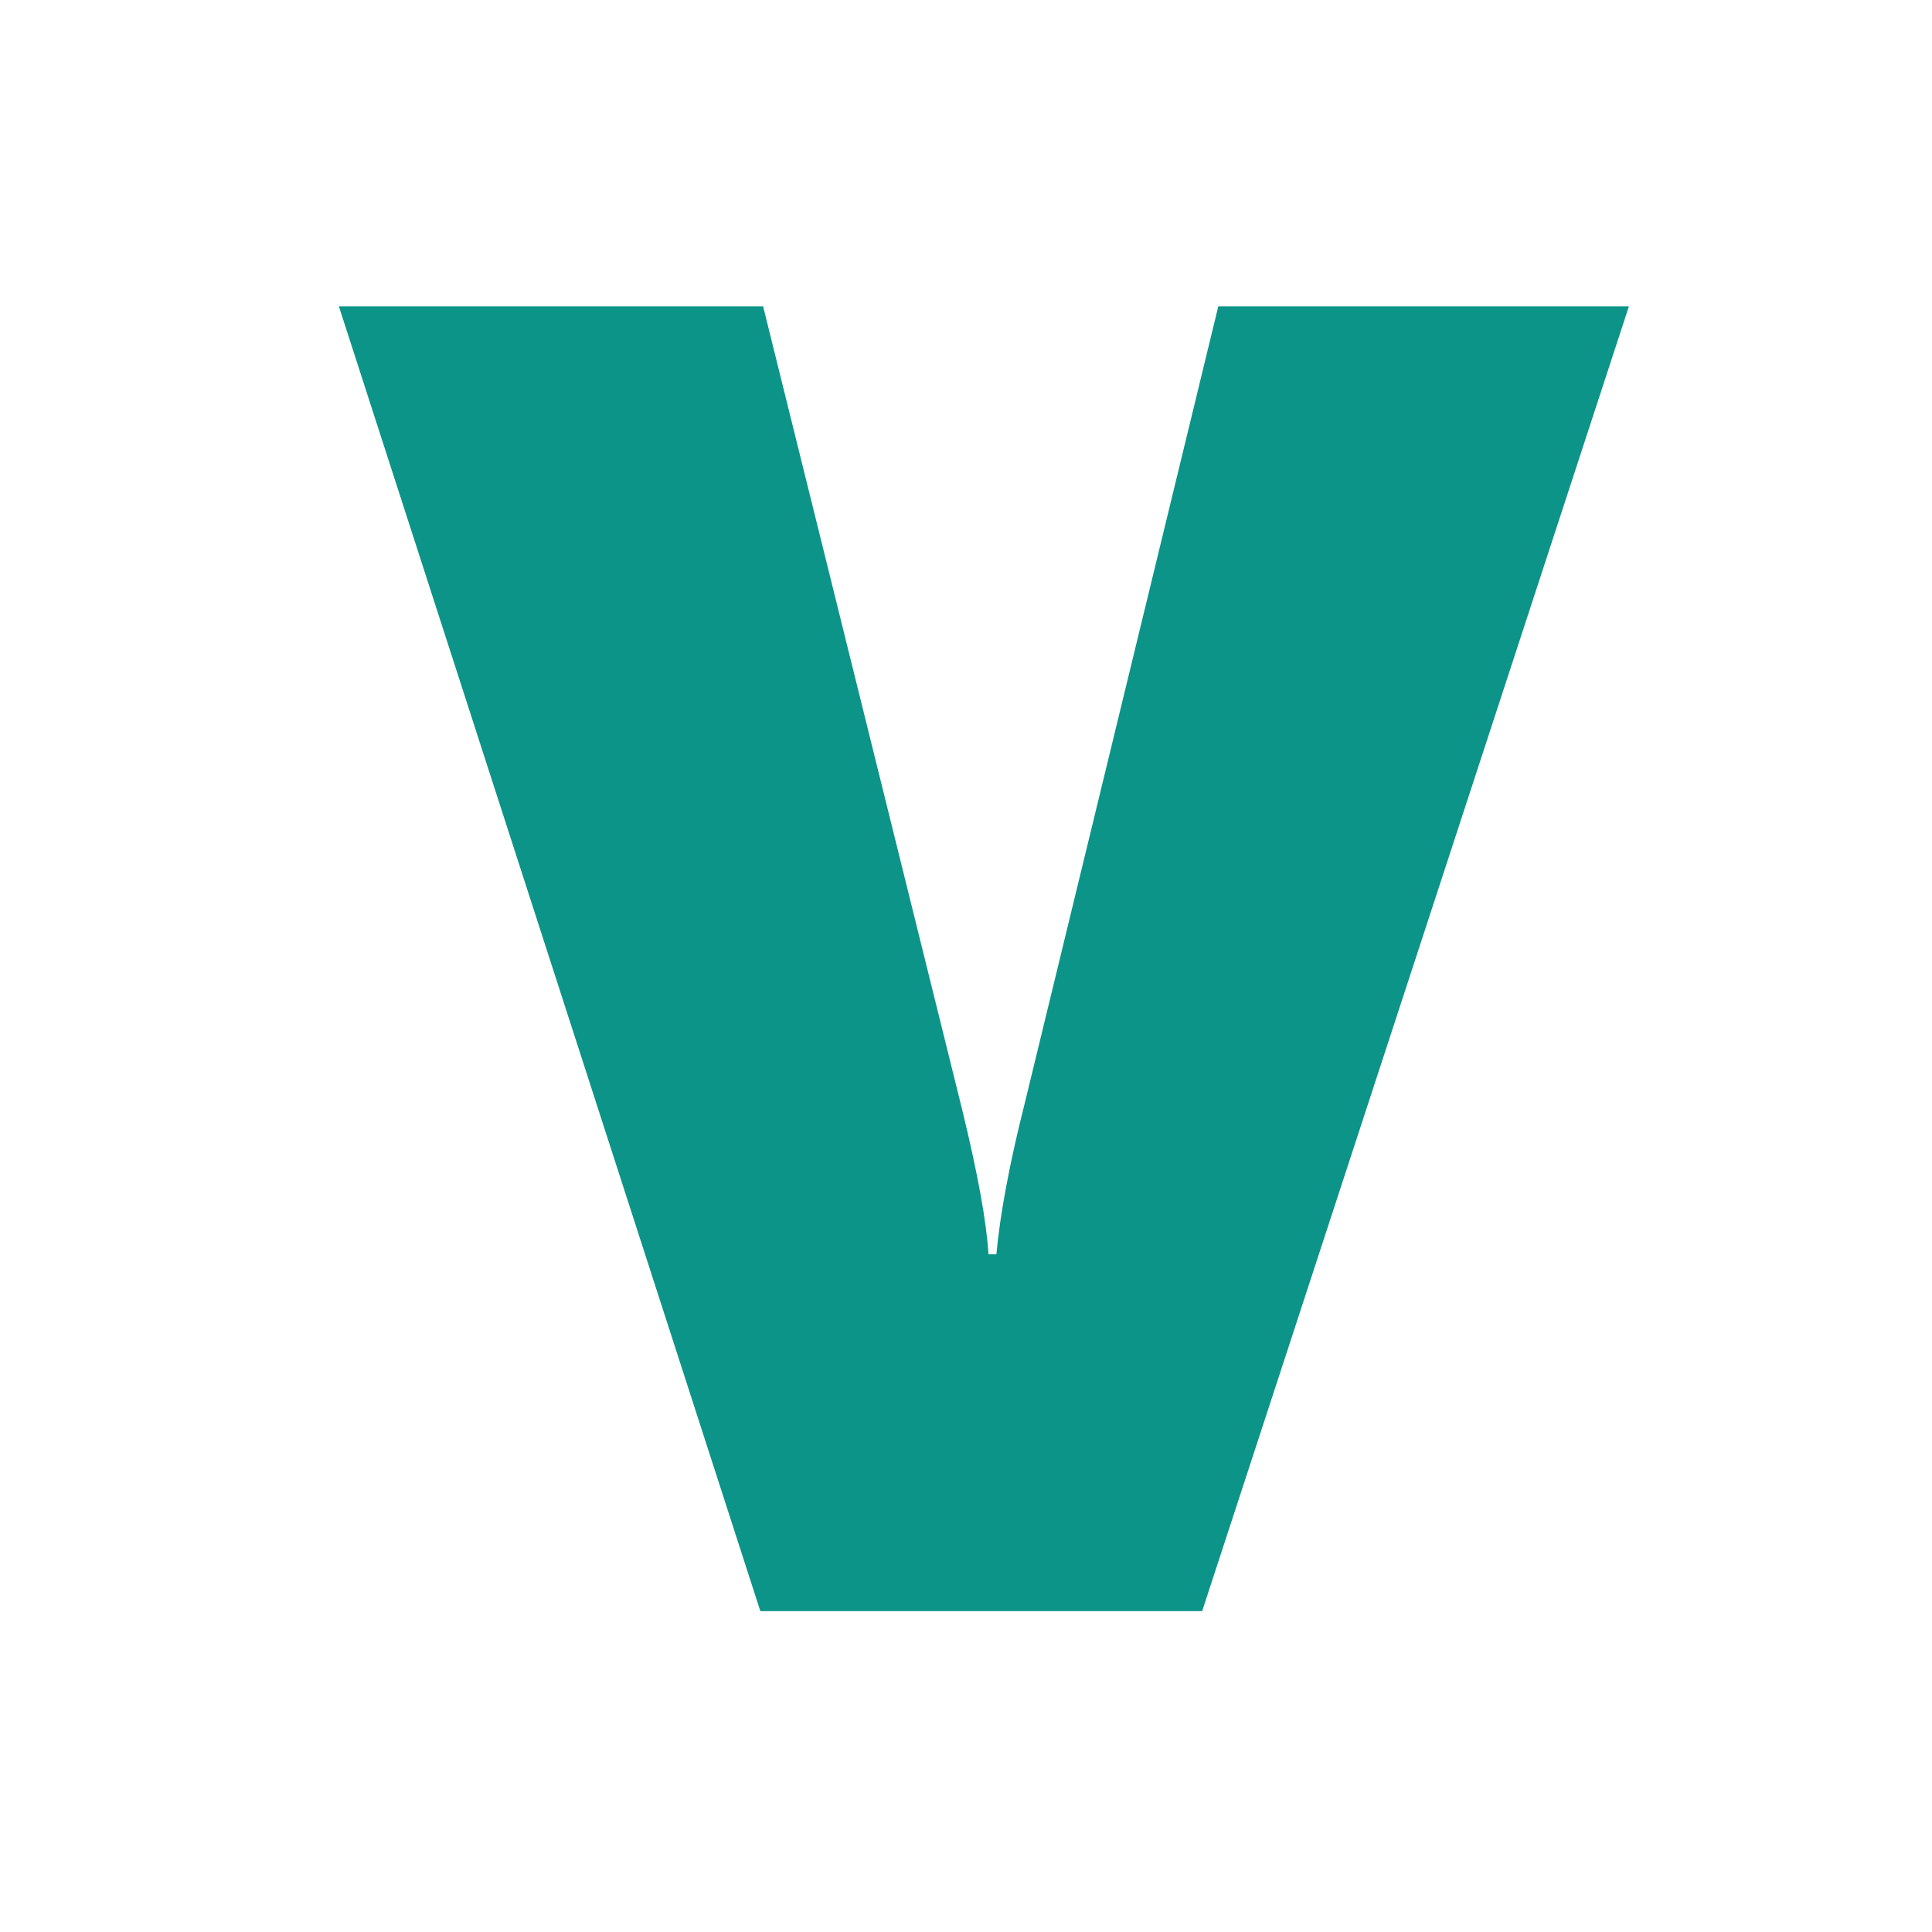 <?xml version="1.0" encoding="UTF-8"?>
<!DOCTYPE svg PUBLIC "-//W3C//DTD SVG 1.1//EN" "http://www.w3.org/Graphics/SVG/1.1/DTD/svg11.dtd">
<!-- Creator: CorelDRAW -->
<svg xmlns="http://www.w3.org/2000/svg" xml:space="preserve" width="1056px" height="1056px" style="shape-rendering:geometricPrecision; text-rendering:geometricPrecision; image-rendering:optimizeQuality; fill-rule:evenodd; clip-rule:evenodd"
viewBox="0 0 1056 1056"
 xmlns:xlink="http://www.w3.org/1999/xlink">
 <defs>
  <style type="text/css">
   <![CDATA[
    .str0 {stroke:#0D9488;stroke-width:0.667}
    .fil1 {fill:none;fill-rule:nonzero}
    .fil0 {fill:#0D9488;fill-rule:nonzero}
   ]]>
  </style>
 </defs>
 <g id="Capa_x0020_1">
  <path class="fil0" d="M656.838 880.28l-241.005 0 -230.151 -712.499 231.168 0 108.715 438.761c8.65,35.447 13.398,61.905 14.416,79.374l4.918 0c2.035,-22.048 7.123,-49.524 15.434,-82.427l105.832 -435.708 223.705 0 -233.034 712.499z"/>
  <path id="1" class="fil1 str0" d="M656.838 880.28l-241.005 0 -230.151 -712.499 231.168 0 108.715 438.761c8.65,35.447 13.398,61.905 14.416,79.374l4.918 0c2.035,-22.048 7.123,-49.524 15.434,-82.427l105.832 -435.708 223.705 0 -233.034 712.499z"/>
 </g>
</svg>
